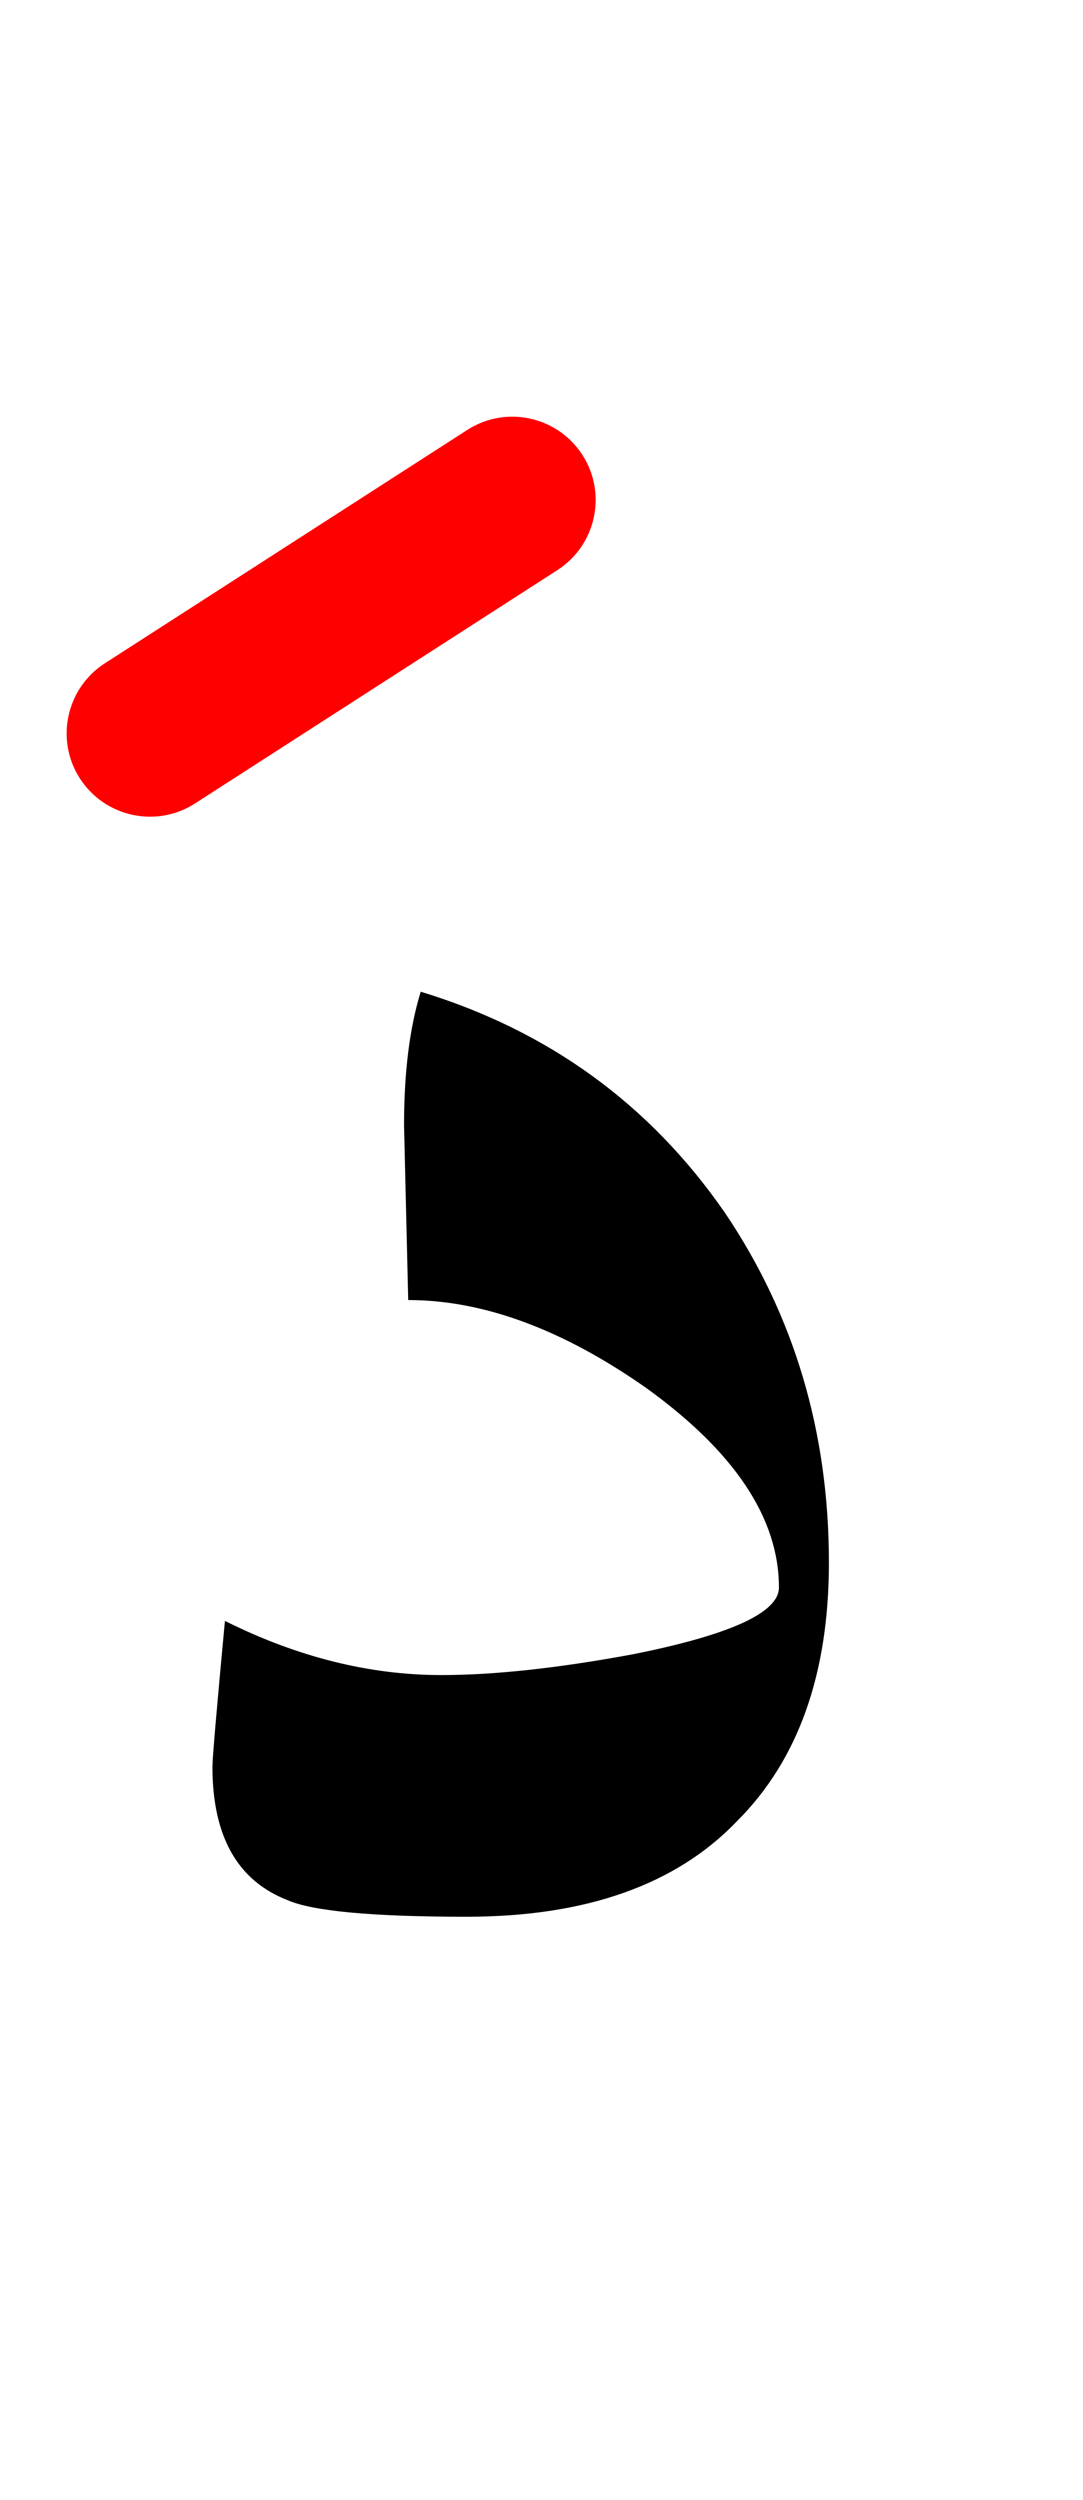 <?xml version="1.0" encoding="UTF-8" standalone="no"?><!DOCTYPE svg PUBLIC "-//W3C//DTD SVG 1.1//EN" "http://www.w3.org/Graphics/SVG/1.1/DTD/svg11.dtd"><svg width="100%" height="100%" viewBox="0 0 13 30" version="1.1" xmlns="http://www.w3.org/2000/svg" xmlns:xlink="http://www.w3.org/1999/xlink" xml:space="preserve" xmlns:serif="http://www.serif.com/" style="fill-rule:evenodd;clip-rule:evenodd;stroke-linejoin:round;stroke-miterlimit:2;"><g><path d="M4.85,13.5l0.05,2.1c0.9,-0 1.85,0.35 2.85,1.05c1.067,0.767 1.6,1.567 1.6,2.4c0,0.3 -0.583,0.567 -1.75,0.8c-0.9,0.167 -1.667,0.25 -2.3,0.25c-0.867,-0 -1.733,-0.217 -2.6,-0.65c-0.1,1.067 -0.15,1.65 -0.15,1.75c0,0.833 0.3,1.367 0.9,1.6c0.3,0.133 1.017,0.2 2.15,0.2c1.433,0 2.517,-0.383 3.25,-1.15c0.733,-0.733 1.1,-1.767 1.1,-3.1c-0,-1.567 -0.417,-2.967 -1.25,-4.2c-0.9,-1.3 -2.117,-2.183 -3.65,-2.65c-0.133,0.433 -0.2,0.967 -0.2,1.6Z"/><path d="M5.609,5.159l-4.35,2.8c-0.464,0.299 -0.599,0.918 -0.3,1.382c0.299,0.464 0.918,0.599 1.382,0.3l4.35,-2.8c0.464,-0.299 0.599,-0.918 0.3,-1.382c-0.299,-0.464 -0.918,-0.599 -1.382,-0.3Z" style="fill:#f00;"/></g></svg>